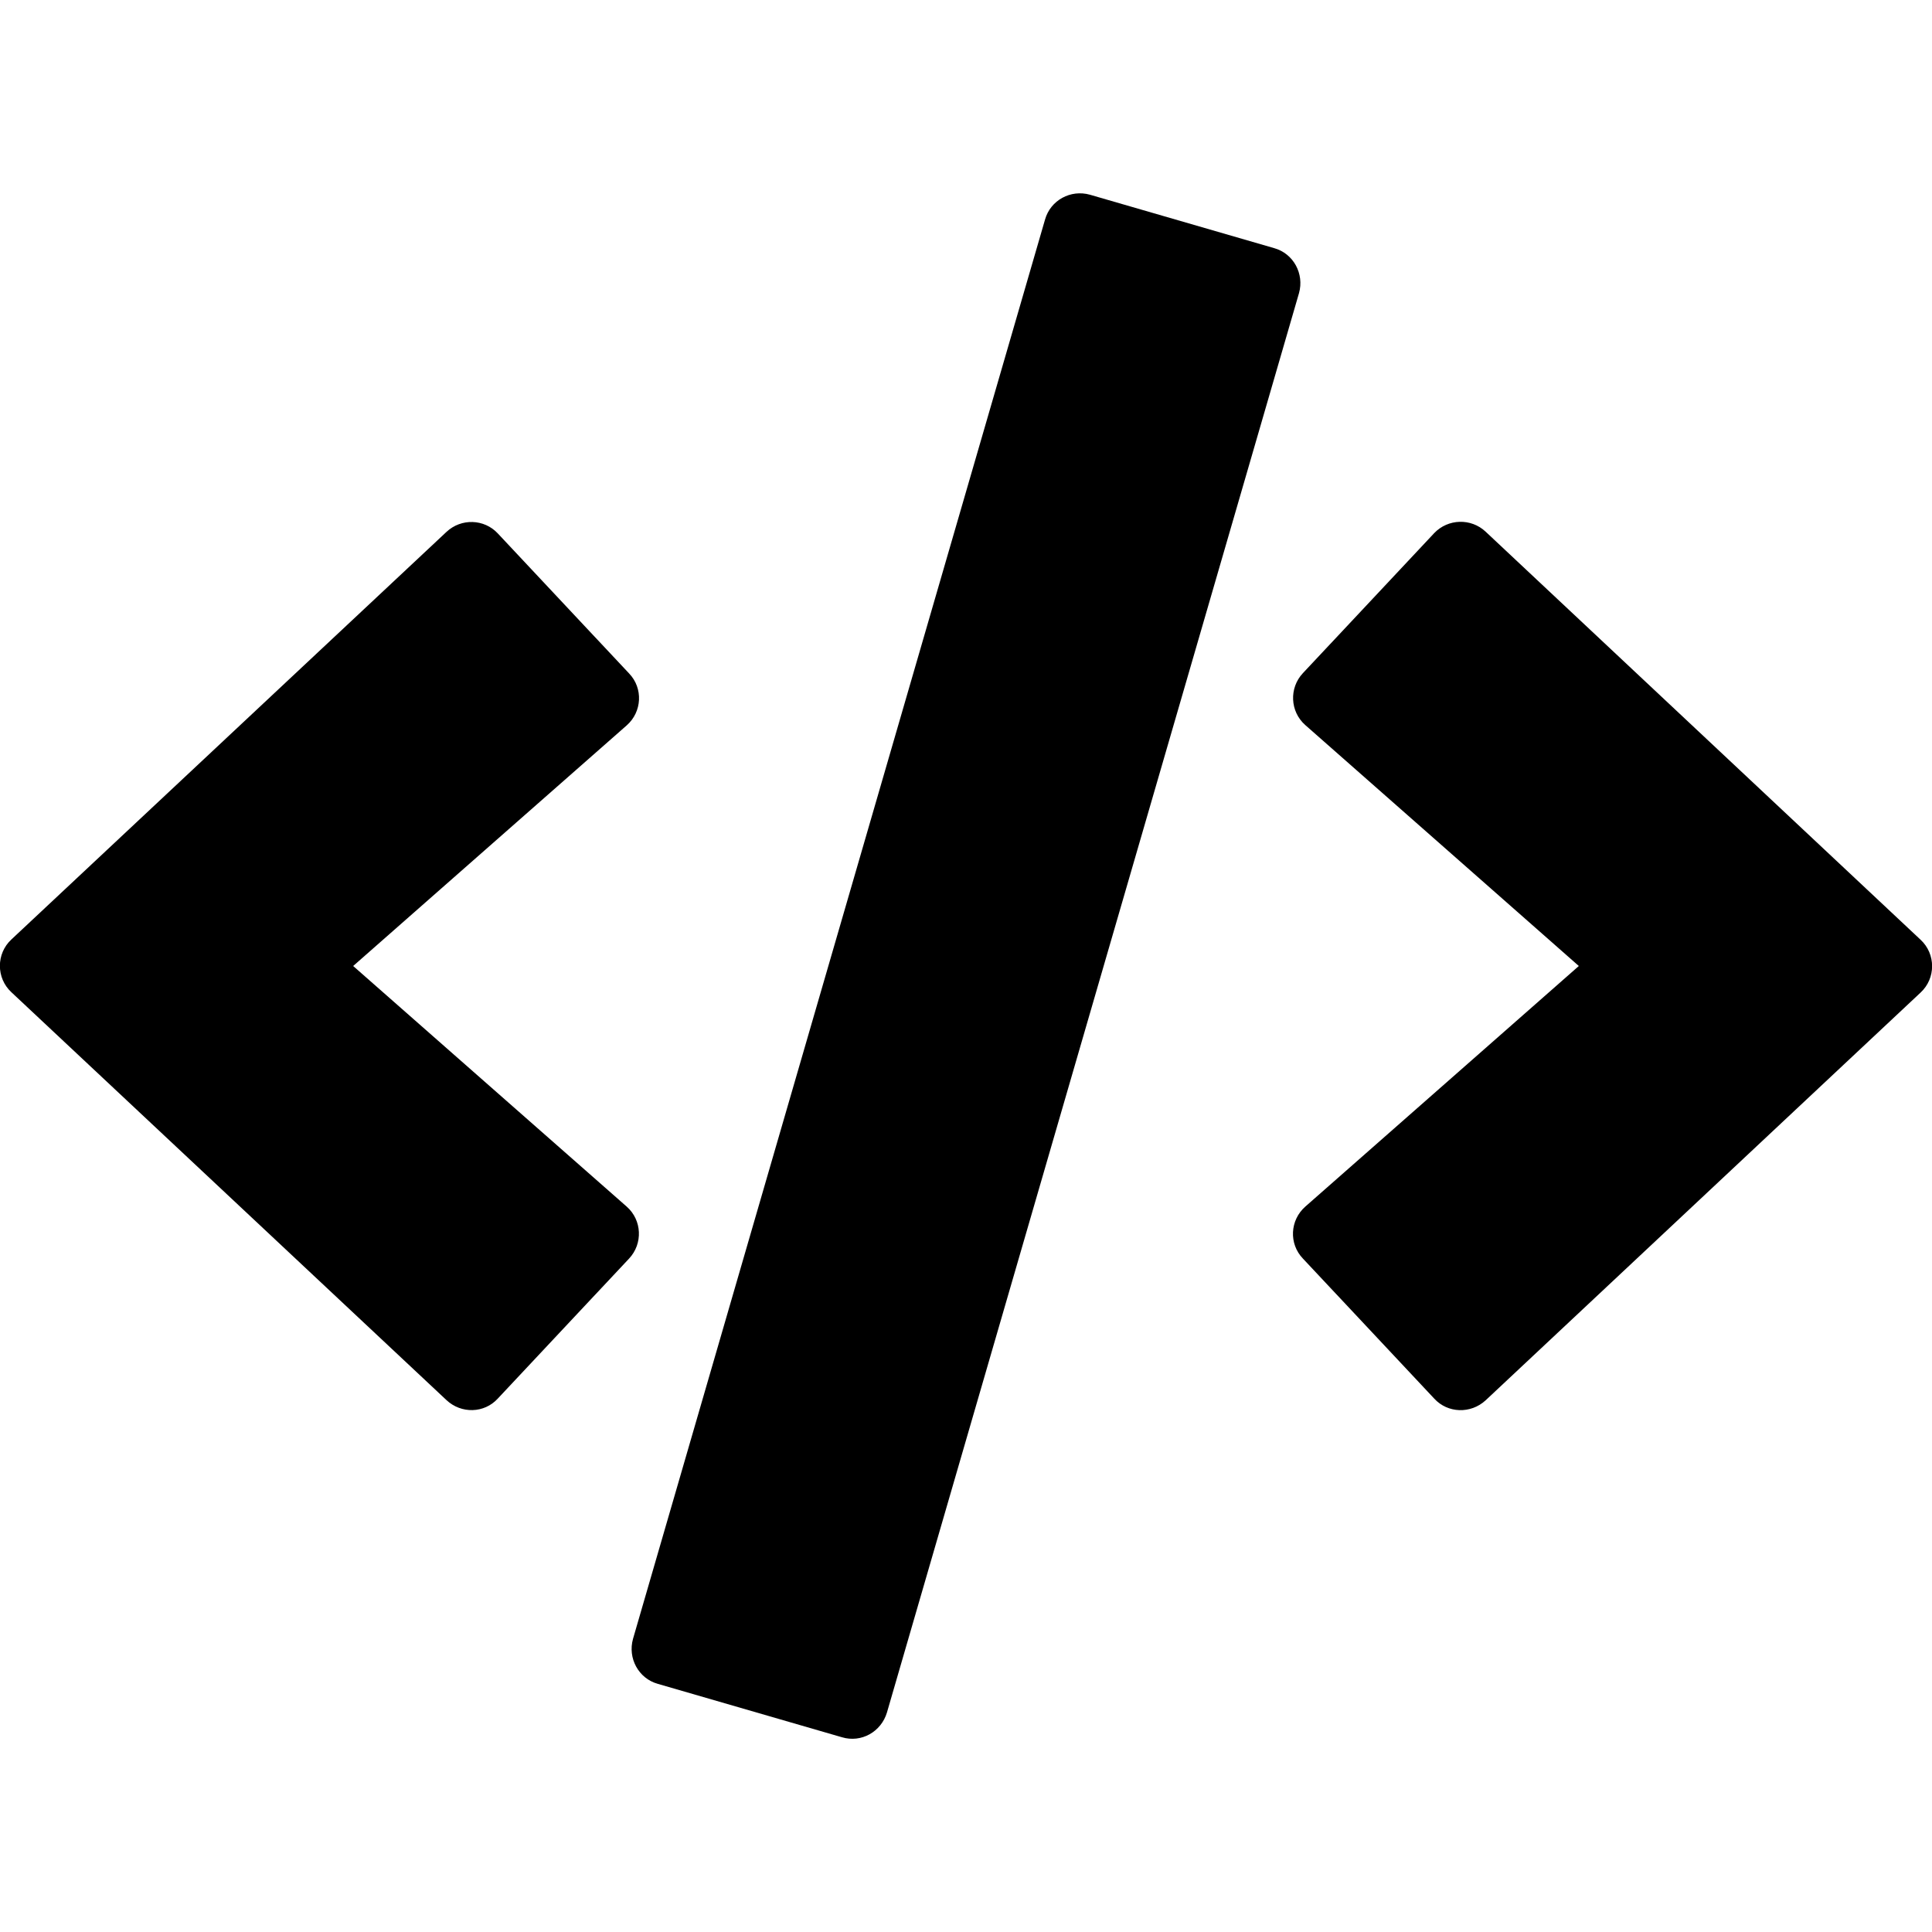 <svg width="25" height="25" viewBox="0 0 25 25" fill="none" xmlns="http://www.w3.org/2000/svg">
<g clip-path="url(#clip0_0_146)">
<path d="M10.895 22.48L8.512 21.789C8.262 21.719 8.121 21.457 8.191 21.207L13.523 2.84C13.594 2.59 13.855 2.449 14.105 2.52L16.488 3.211C16.738 3.281 16.879 3.543 16.809 3.793L11.477 22.16C11.402 22.41 11.145 22.555 10.895 22.48ZM6.441 18.098L8.141 16.285C8.32 16.094 8.309 15.789 8.109 15.613L4.57 12.5L8.109 9.387C8.309 9.211 8.324 8.906 8.141 8.715L6.441 6.902C6.266 6.715 5.969 6.703 5.777 6.883L0.148 12.156C-0.051 12.34 -0.051 12.656 0.148 12.84L5.777 18.117C5.969 18.297 6.266 18.289 6.441 18.098ZM19.223 18.121L24.852 12.844C25.051 12.66 25.051 12.344 24.852 12.16L19.223 6.879C19.035 6.703 18.738 6.711 18.559 6.898L16.859 8.711C16.68 8.902 16.691 9.207 16.891 9.383L20.43 12.5L16.891 15.613C16.691 15.789 16.676 16.094 16.859 16.285L18.559 18.098C18.734 18.289 19.031 18.297 19.223 18.121Z" fill="black"/>
</g>
<defs>
<clipPath id="clip0_0_146">
<rect width="25" height="25" fill="white"/>
</clipPath>
</defs>
</svg>
